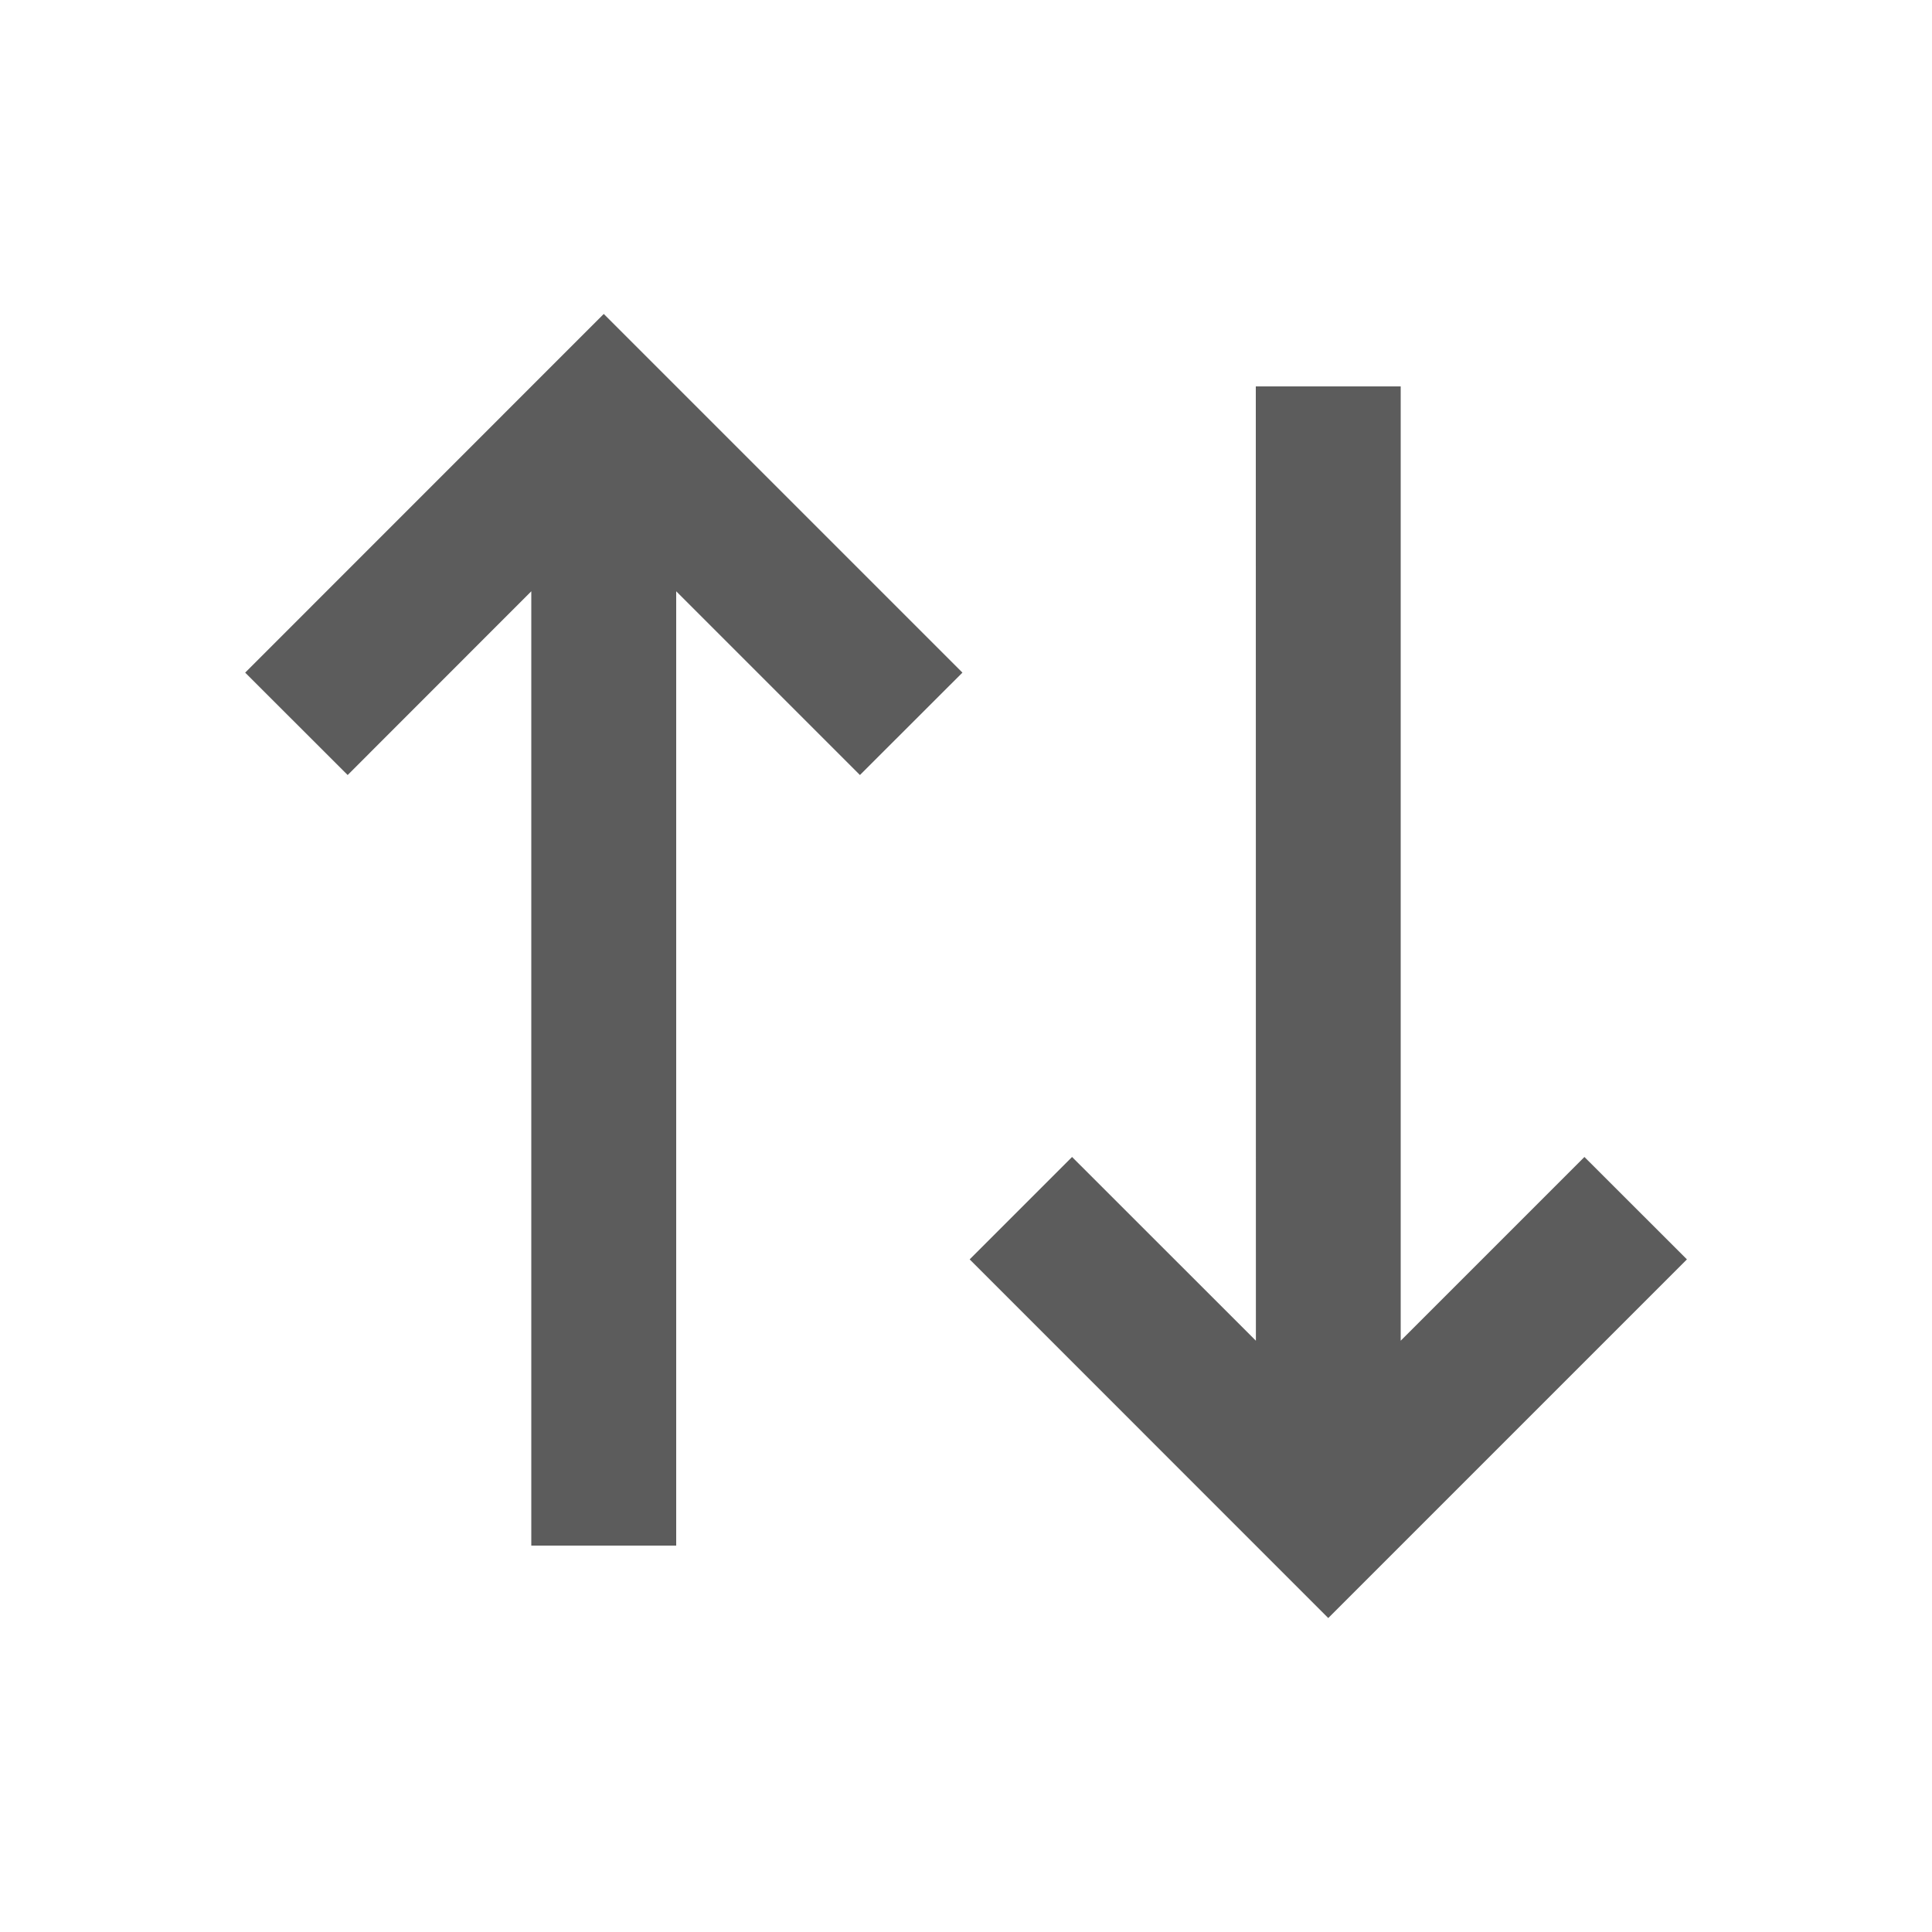 <svg width="20" height="20" viewBox="0 0 20 20" fill="none" xmlns="http://www.w3.org/2000/svg">
<path d="M9.963 6.963L8.902 8.023L7 6.121V16H5.5V6.121L3.599 8.023L2.538 6.963L6.25 3.25L9.963 6.963ZM17.463 13.037L13.75 16.75L10.038 13.037L11.098 11.977L13.001 13.879L13 4H14.5V13.879L16.402 11.977L17.463 13.037V13.037Z" fill="#5C5C5C"/>
</svg>
